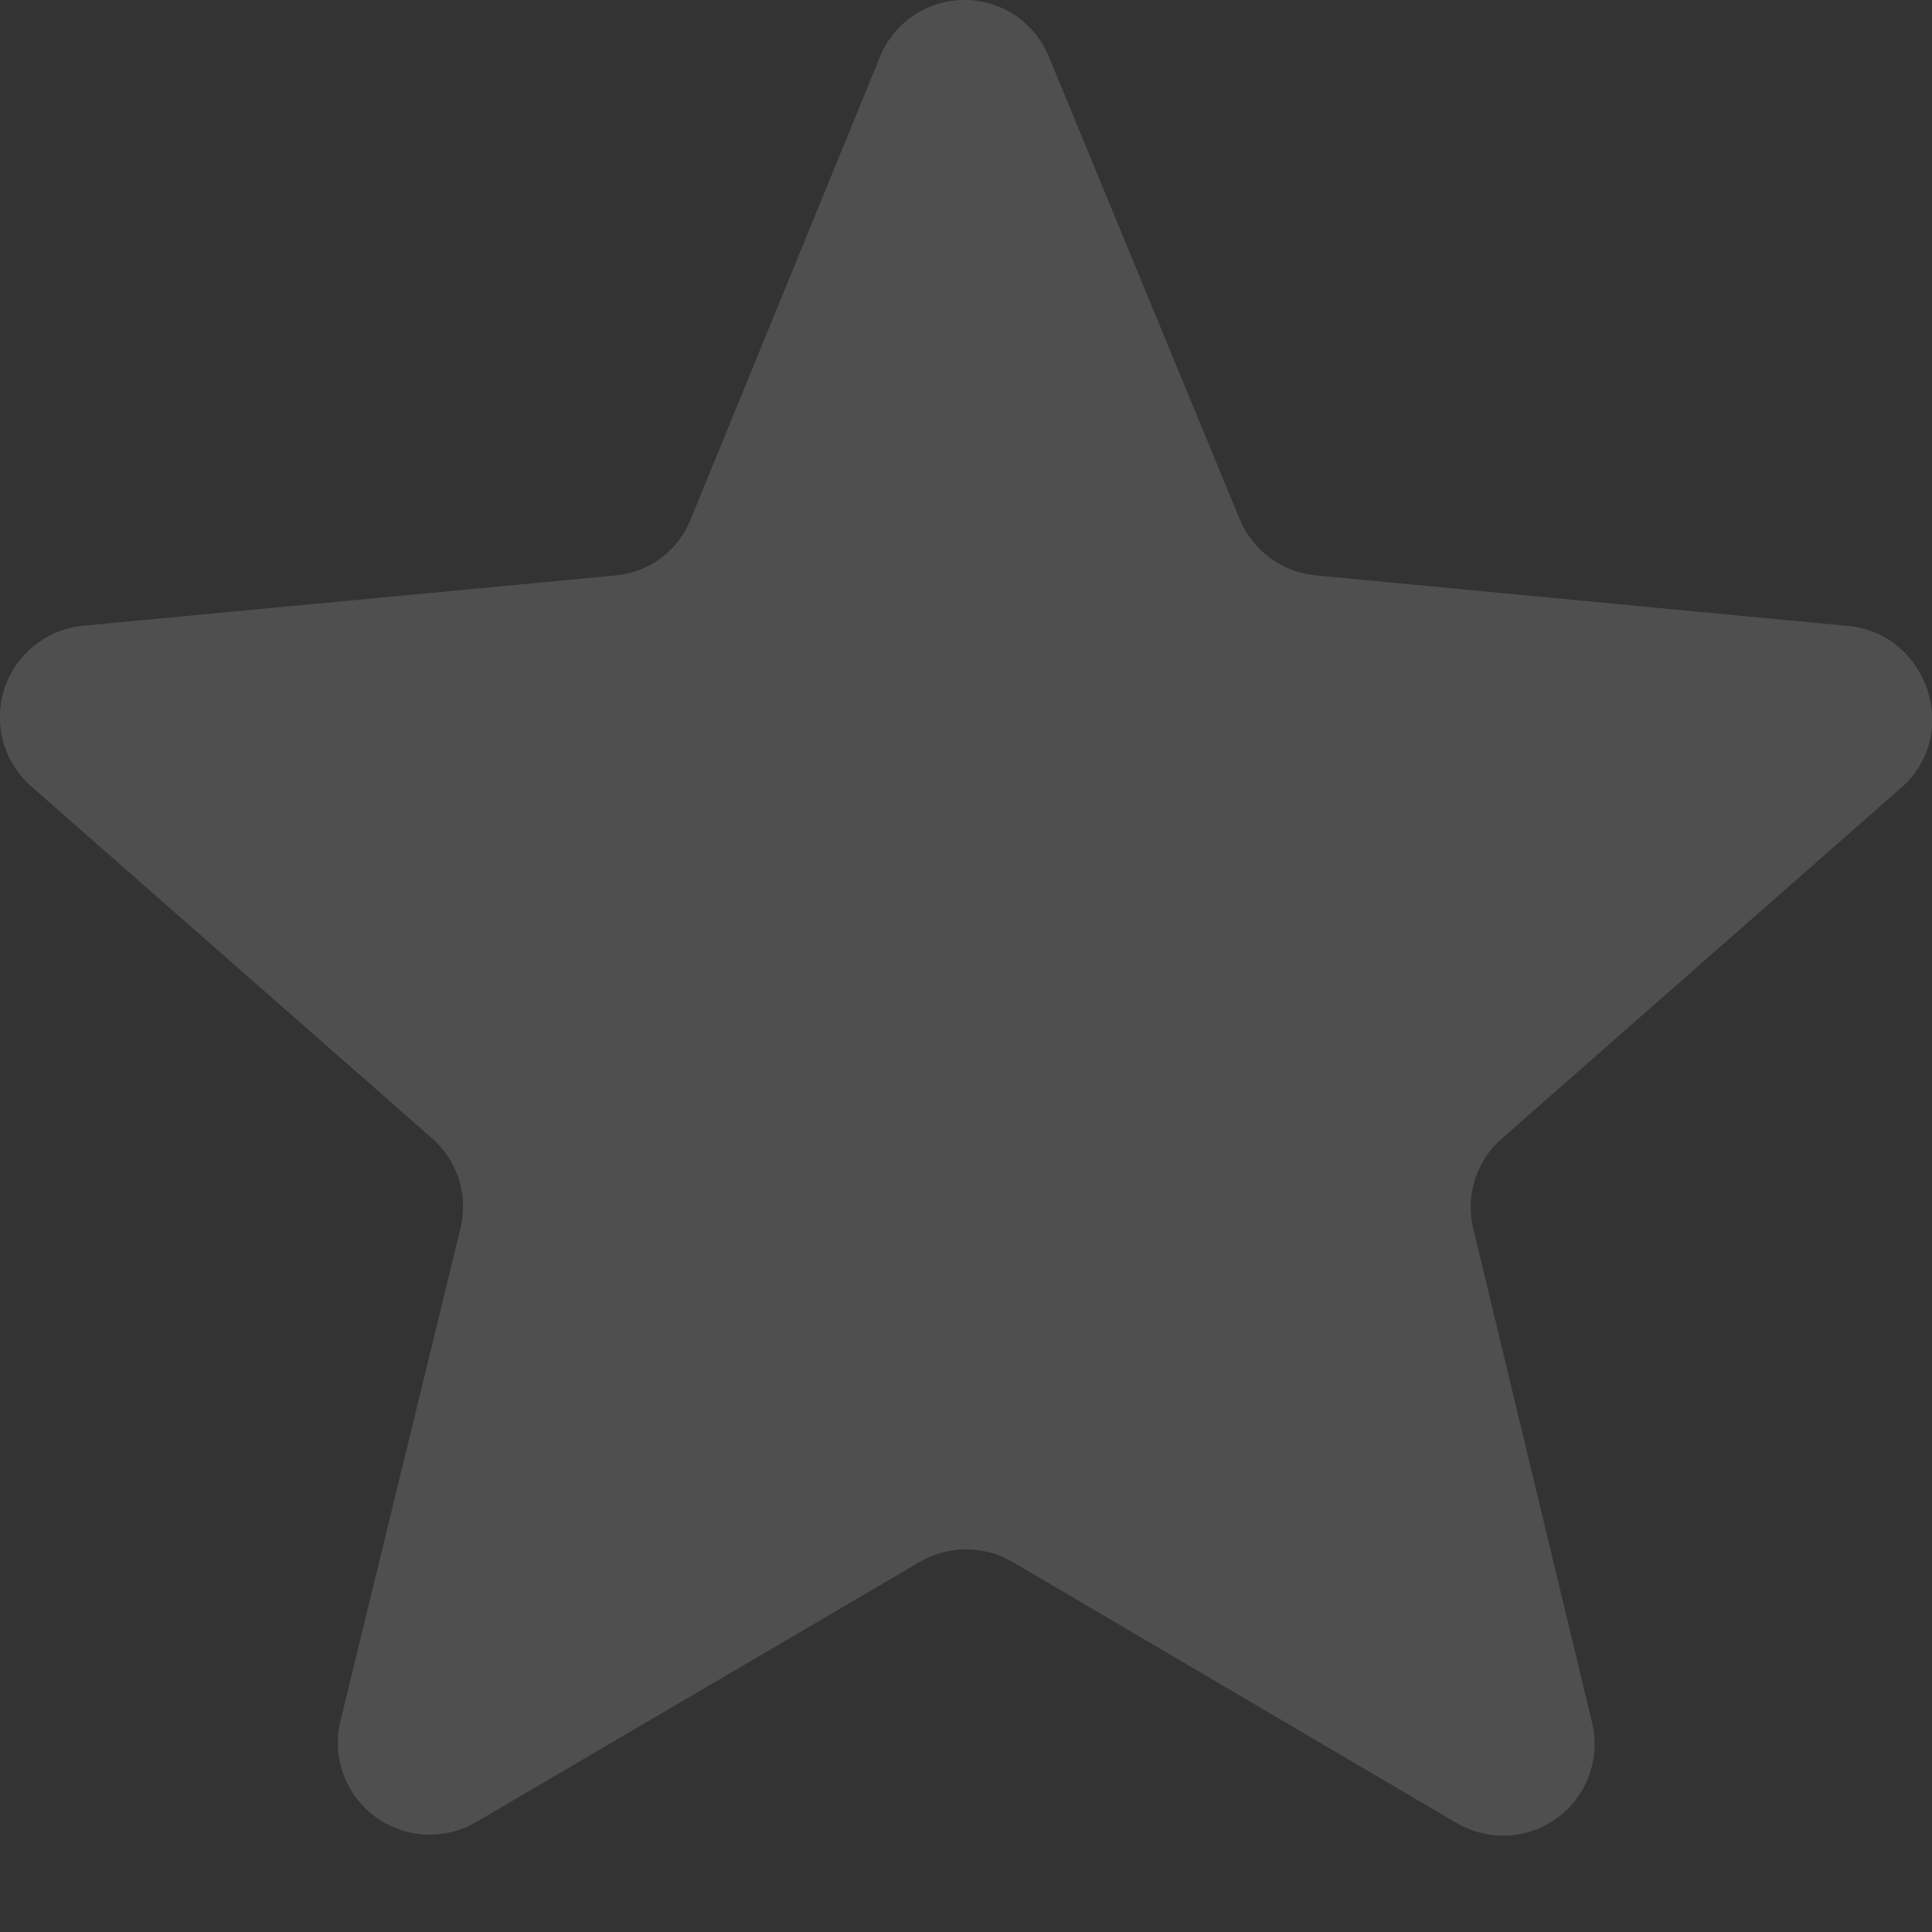 <svg xmlns="http://www.w3.org/2000/svg" width="10" height="10" viewBox="0 0 10 10">
    <rect x="0" y="0" width="10" height="10" fill="#333333" stroke="none"/>
    <path fill="#FFF" fill-rule="nonzero" d="M9.565 3.24L6.81 2.978a.476.476 0 0 1-.394-.292L5.43.296a.472.472 0 0 0-.876 0l-.978 2.39a.466.466 0 0 1-.395.293l-2.754.26a.476.476 0 0 0-.268.829L2.234 5.89c.134.118.19.292.15.465l-.623 2.557a.476.476 0 0 0 .702.52L4.76 8.085a.477.477 0 0 1 .482 0l2.296 1.35a.474.474 0 0 0 .702-.521l-.615-2.557a.472.472 0 0 1 .15-.465l2.075-1.823c.3-.276.126-.79-.284-.829z" opacity=".139"/>
</svg>

